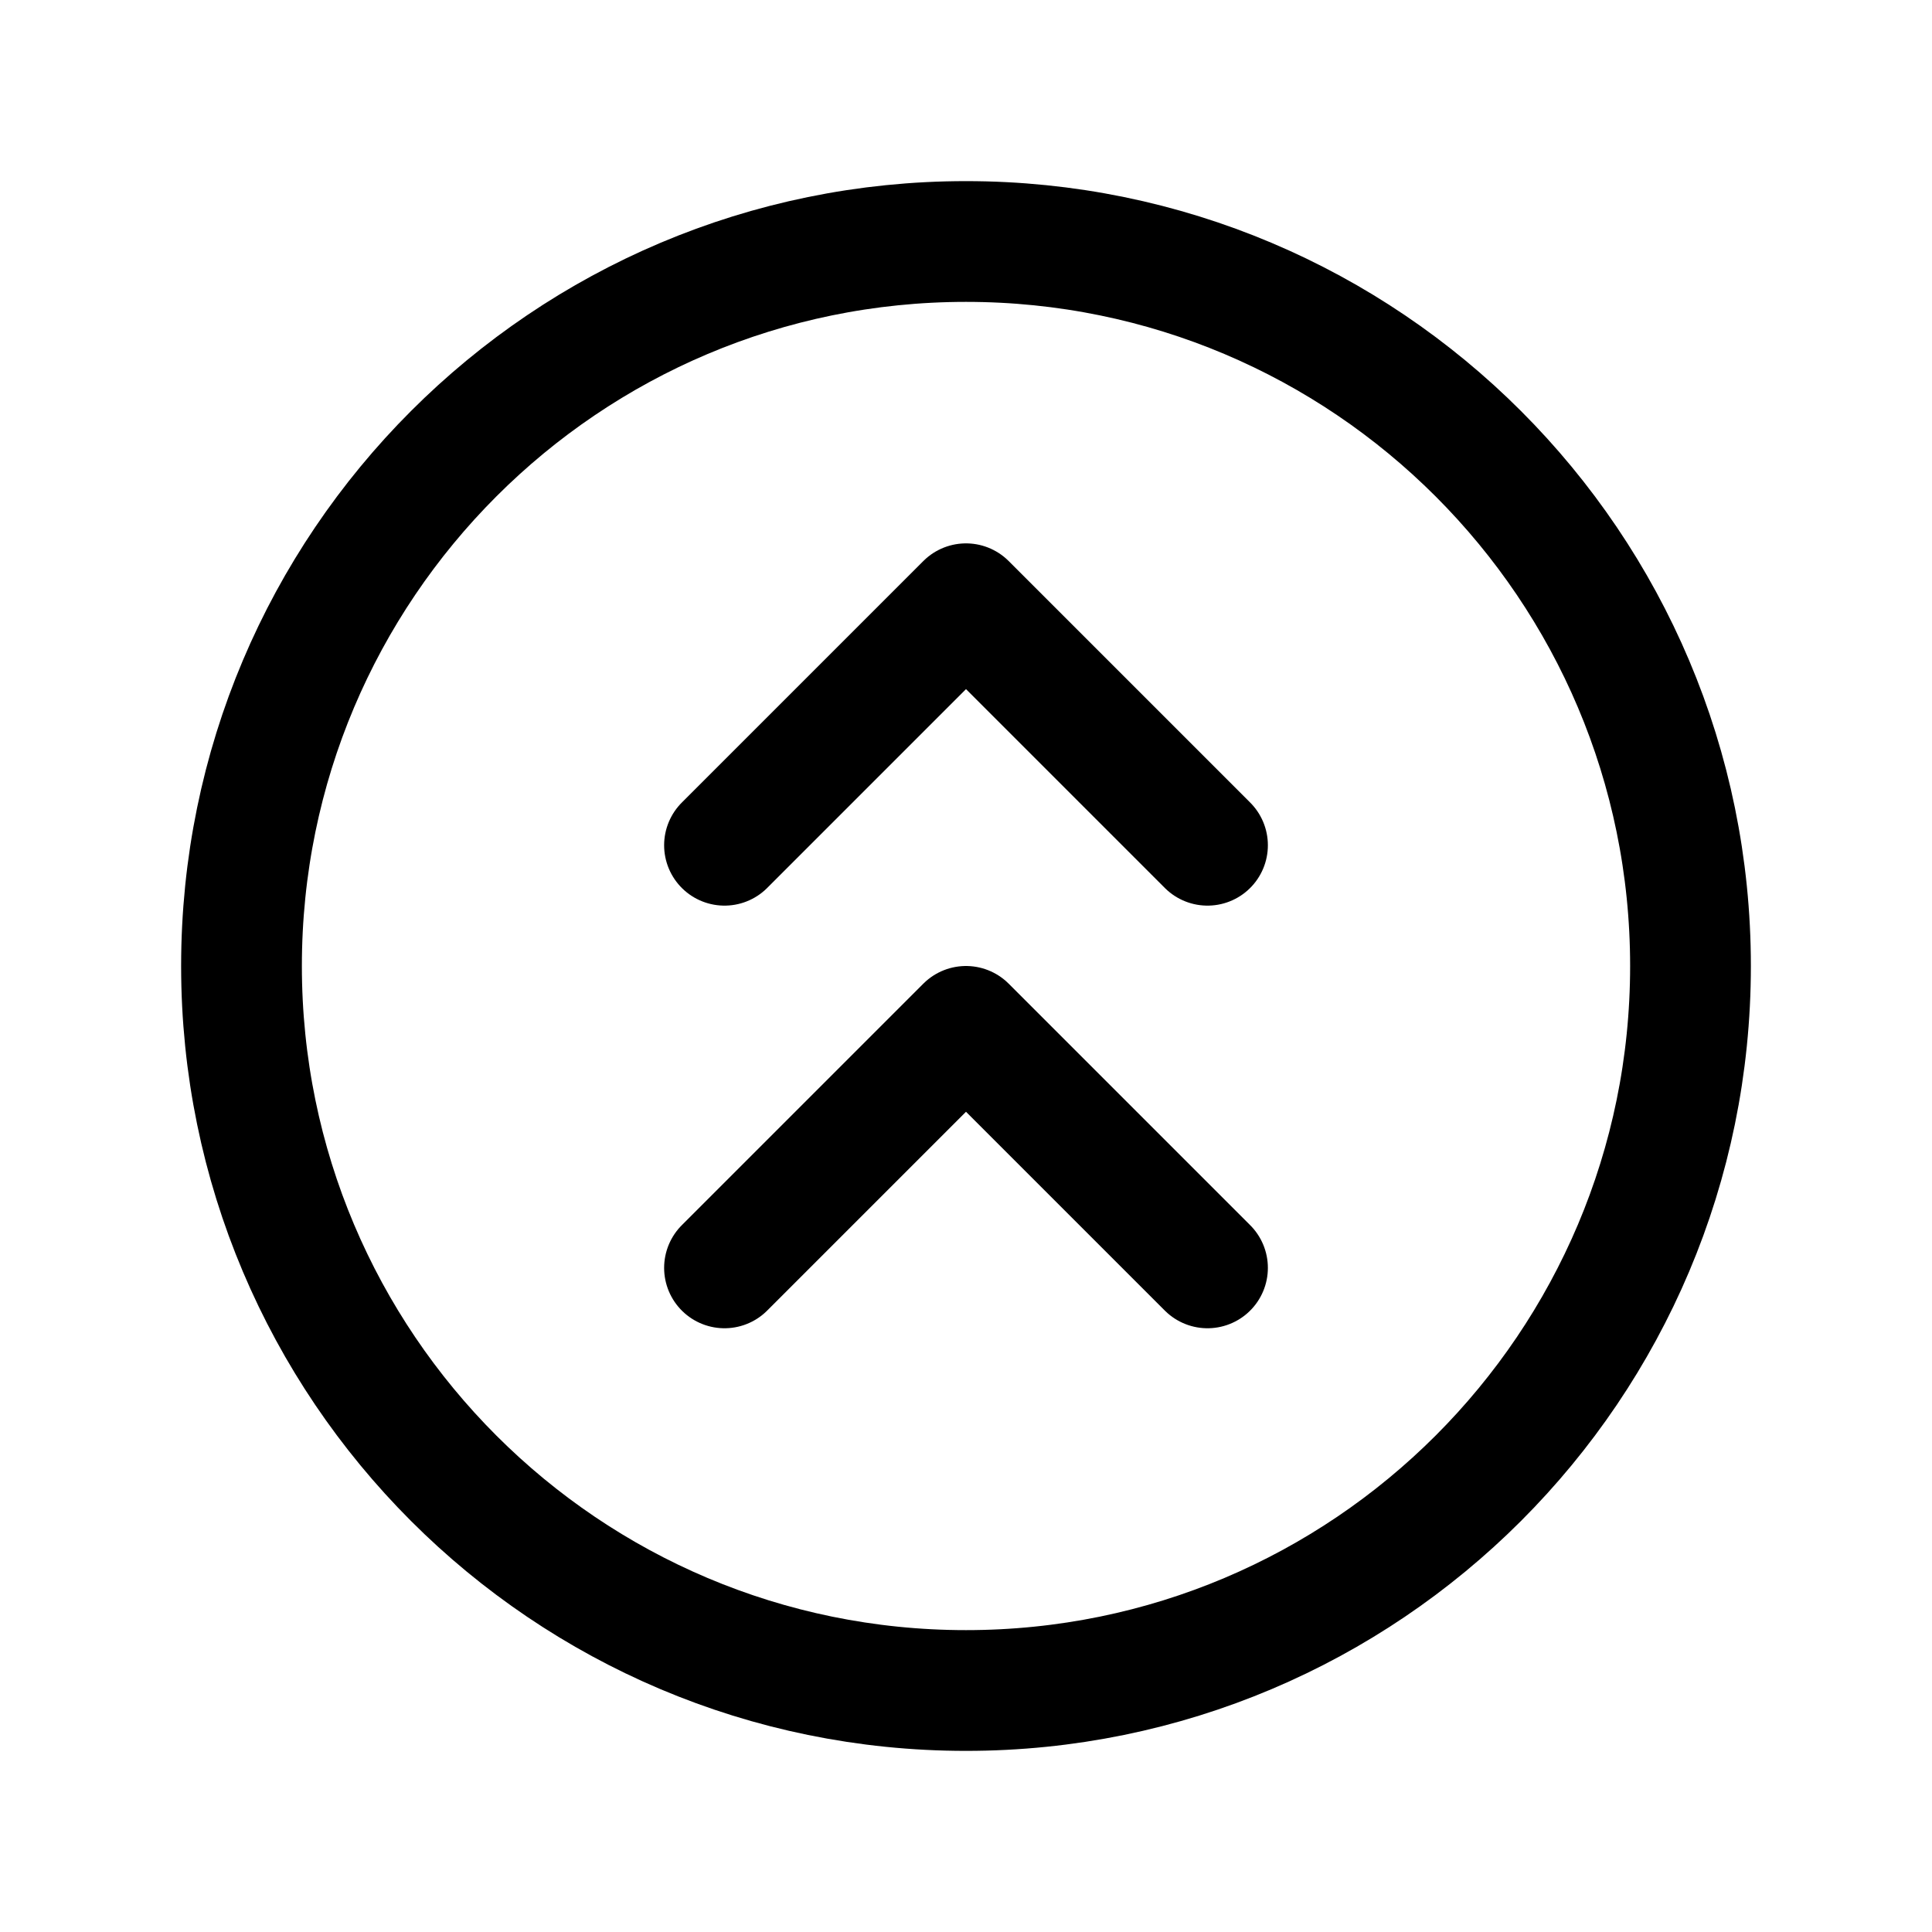 <svg width="24" height="24" viewBox="0 0 24 24" fill="none" xmlns="http://www.w3.org/2000/svg">
<path d="M21 12C21 16.97 16.971 21 12 21C7.029 21 3 16.97 3 12C3 7.03 7.029 3 12 3C16.971 3 21 7.03 21 12Z" stroke="black" stroke-width="1.5" stroke-linecap="round" stroke-linejoin="round"/>
<path d="M9 15.75L12 12.75L15 15.75" stroke="black" stroke-width="1.5" stroke-linecap="round" stroke-linejoin="round"/>
<path d="M9 10.5L12 7.5L15 10.5" stroke="black" stroke-width="1.5" stroke-linecap="round" stroke-linejoin="round"/>
</svg>